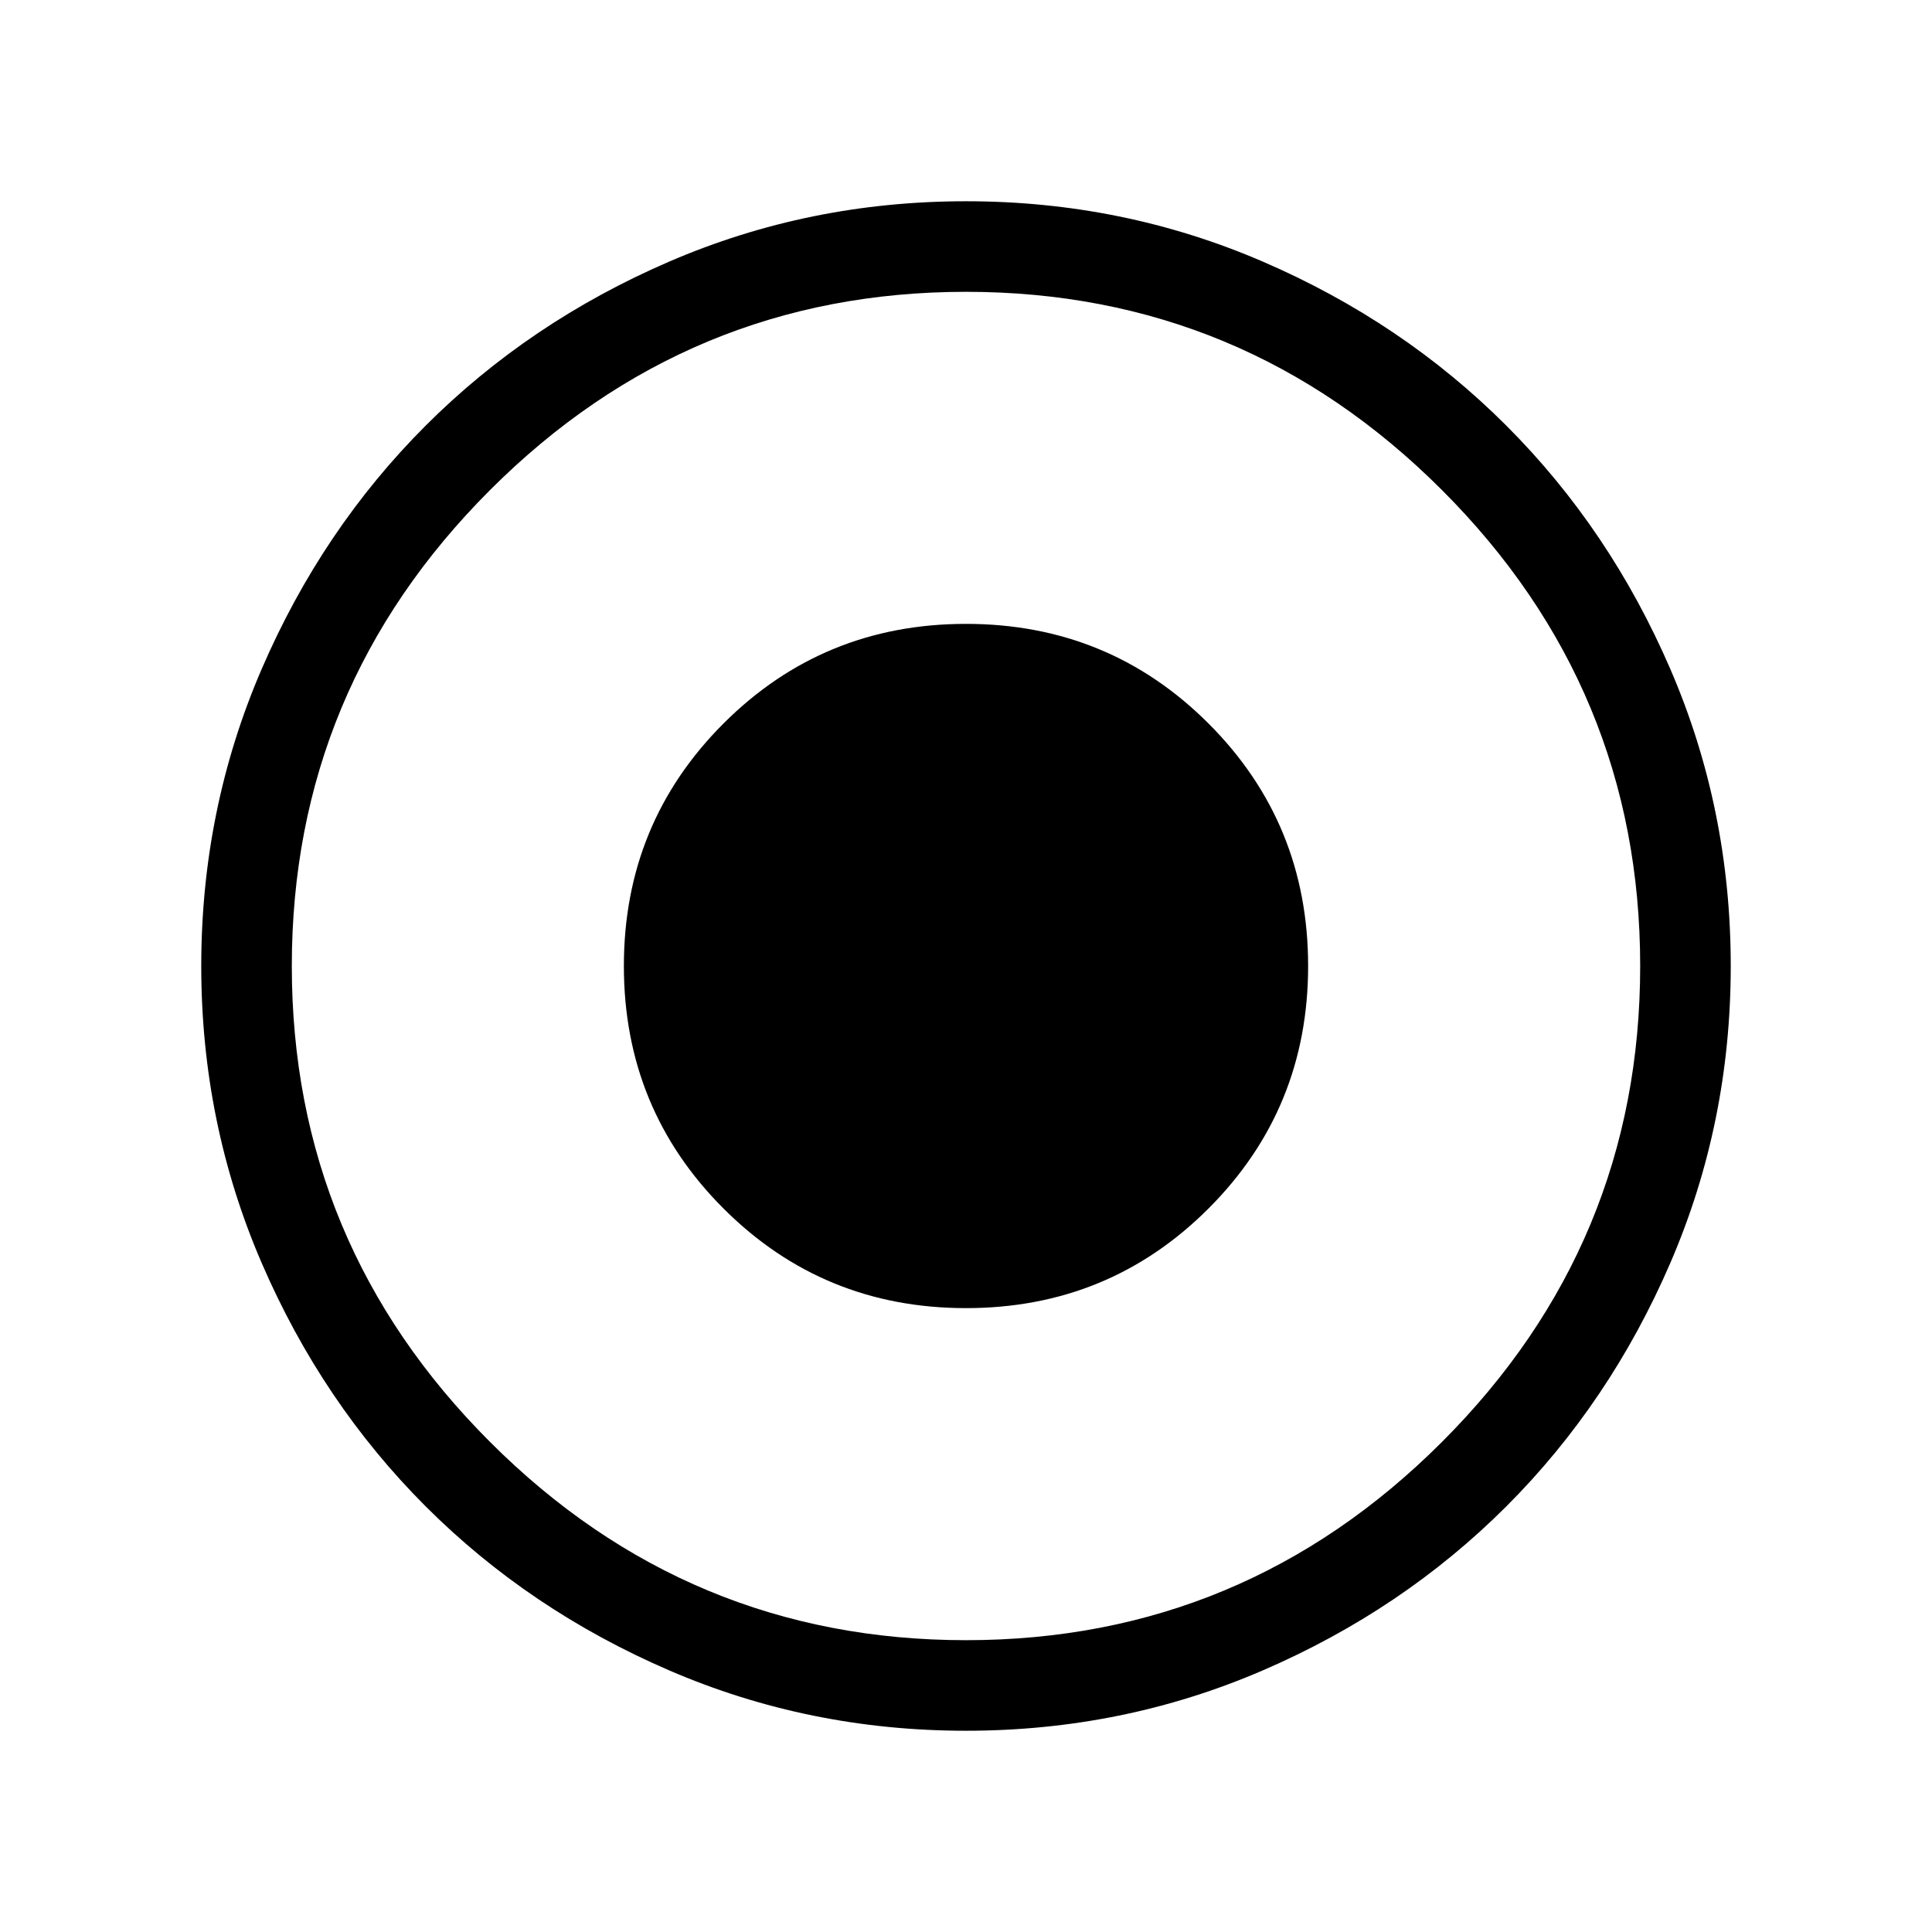 <svg xmlns="http://www.w3.org/2000/svg" width="48" height="48"><path d="M24 32.5q3.55 0 6.025-2.475Q32.5 27.55 32.5 24q0-3.55-2.475-6.025Q27.55 15.5 24 15.5q-3.55 0-6.025 2.475Q15.5 20.45 15.5 24q0 3.55 2.475 6.025Q20.45 32.5 24 32.5zM24 43q-3.9 0-7.375-1.5t-6.05-4.075Q8 34.85 6.5 31.375 5 27.9 5 24t1.5-7.375q1.5-3.475 4.075-6.05Q13.15 8 16.625 6.5 20.1 5 24 5t7.375 1.5q3.475 1.5 6.05 4.075Q40 13.15 41.5 16.625 43 20.1 43 24t-1.5 7.375q-1.5 3.475-4.075 6.05Q34.85 40 31.375 41.5 27.9 43 24 43zm0-19zm0 16.75q6.9 0 11.825-4.925Q40.75 30.9 40.75 24q0-6.9-4.925-11.825Q30.9 7.25 24 7.25q-6.9 0-11.825 4.925Q7.25 17.1 7.25 24q0 6.9 4.925 11.825Q17.1 40.75 24 40.75z"/></svg>